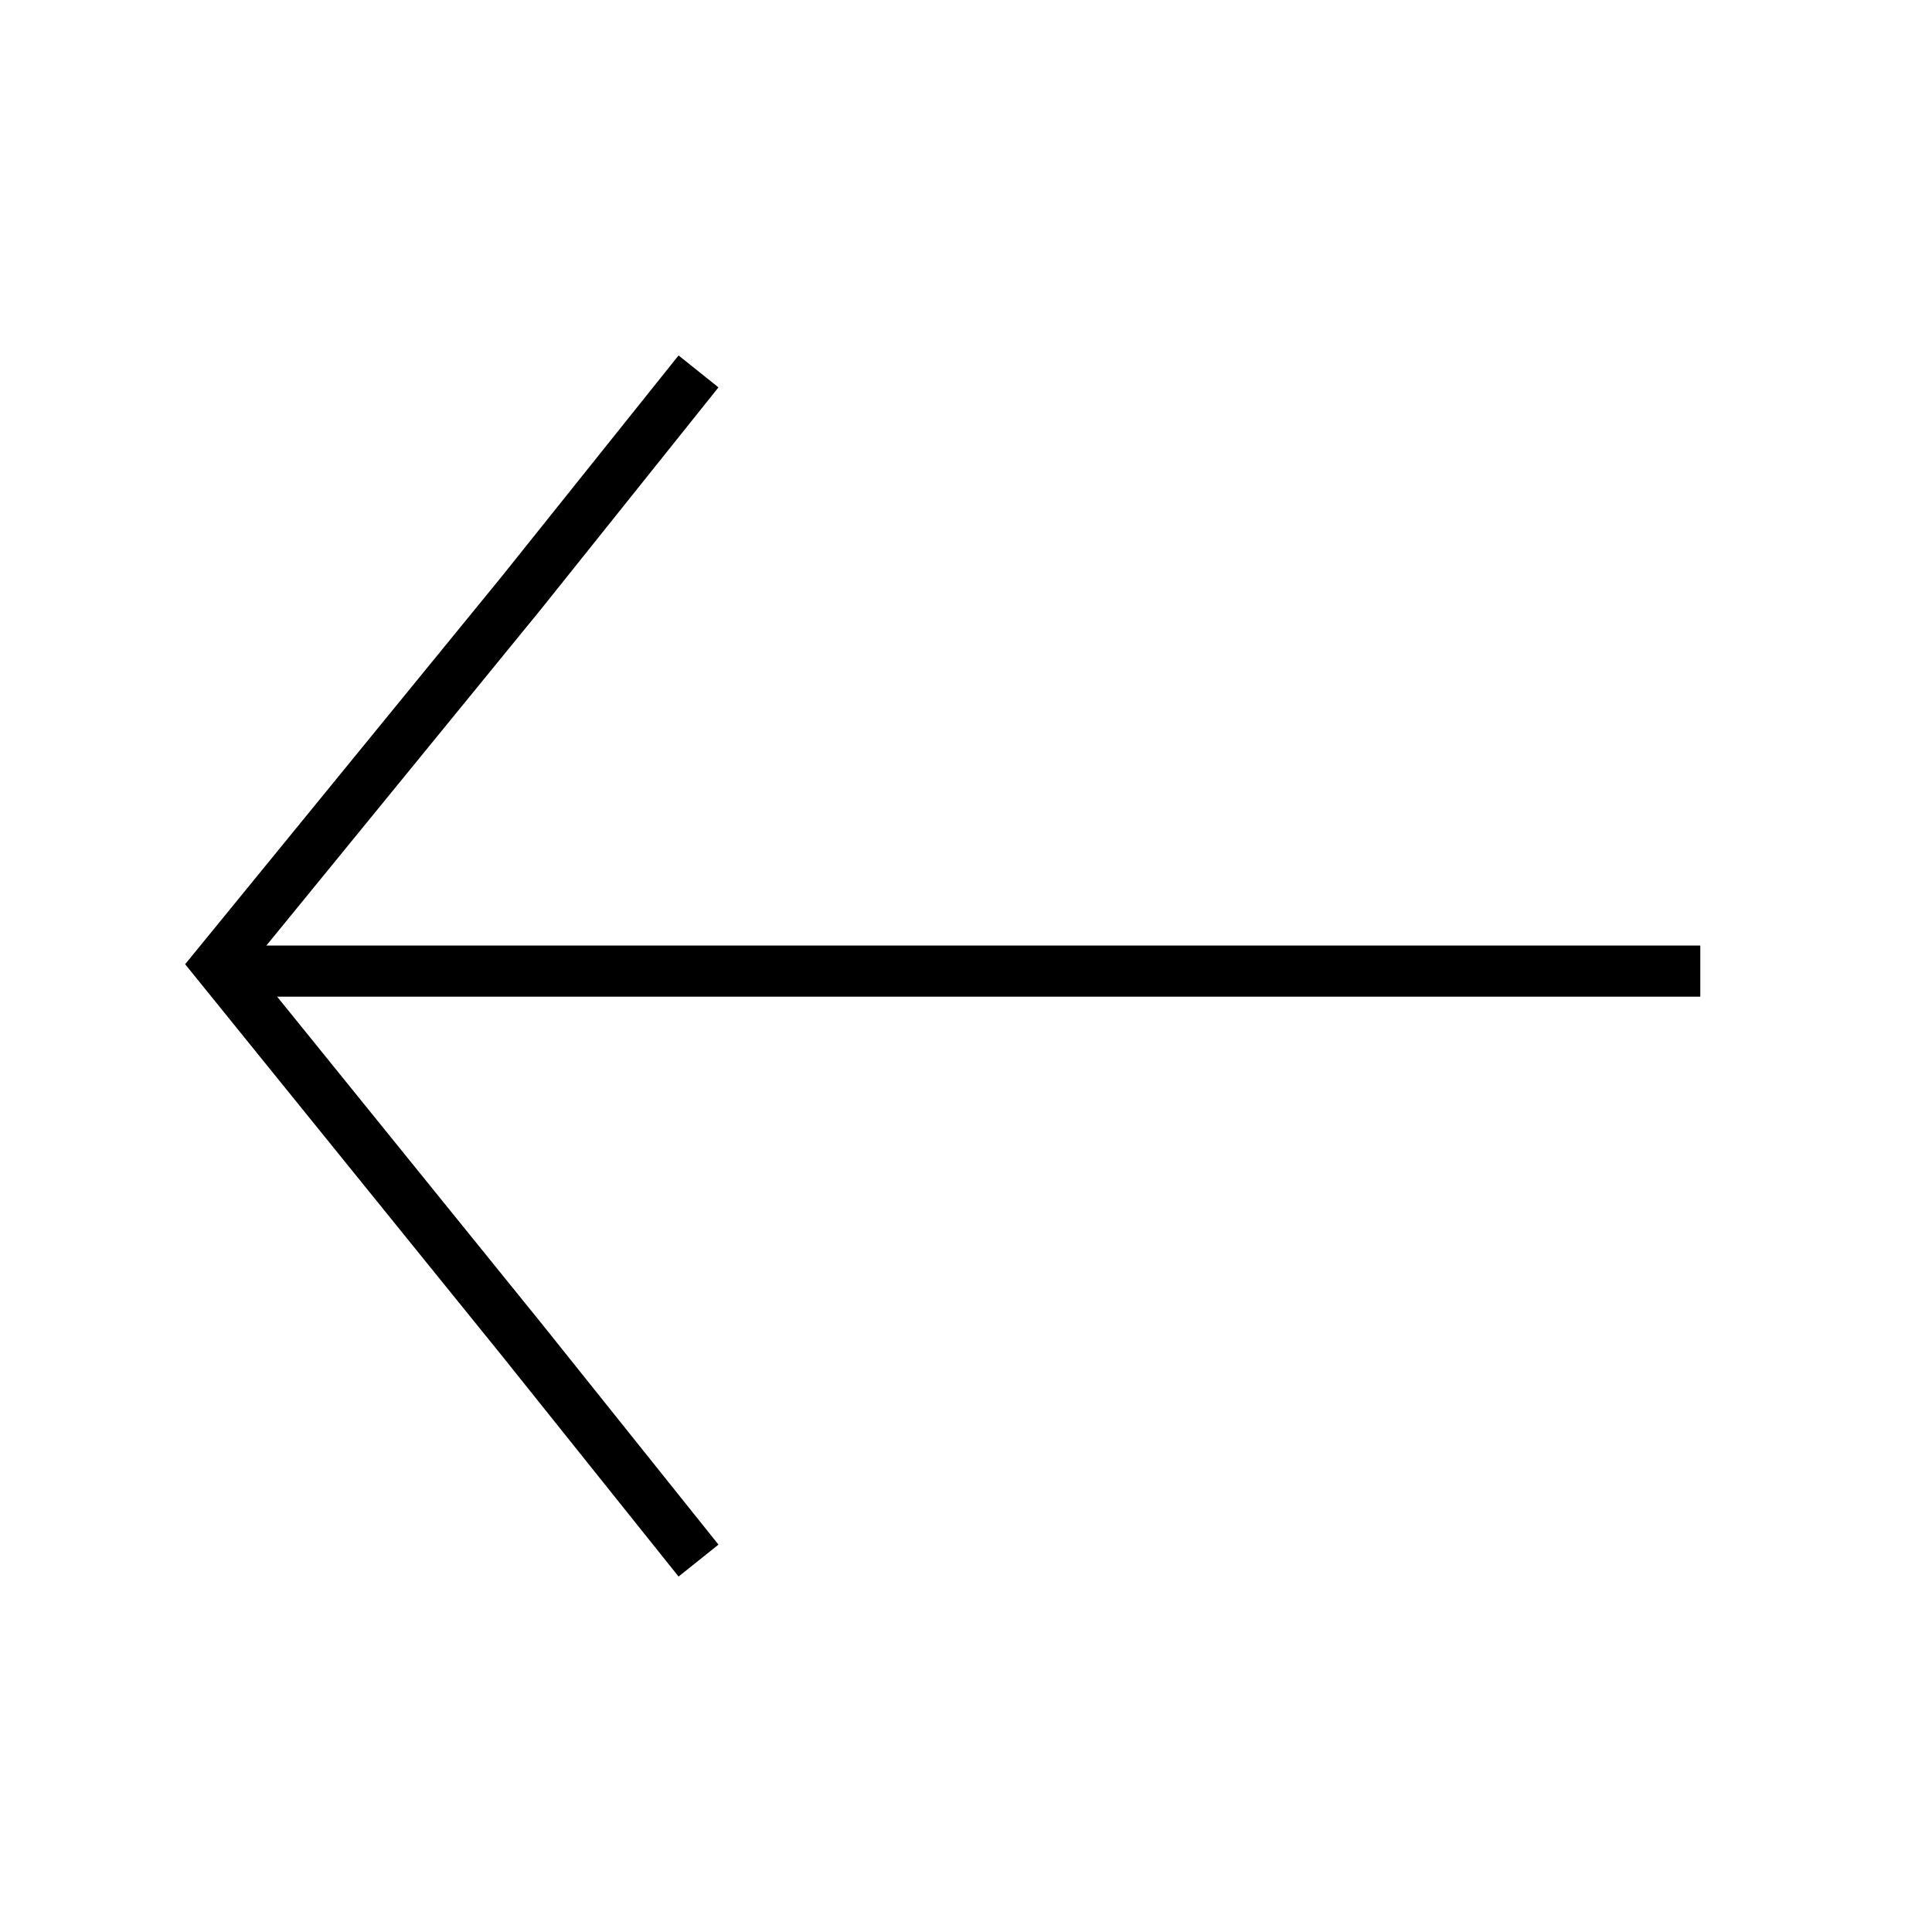 <?xml version="1.0" encoding="utf-8"?>
<!-- Generator: Adobe Illustrator 26.3.1, SVG Export Plug-In . SVG Version: 6.00 Build 0)  -->
<svg version="1.1" xmlns="http://www.w3.org/2000/svg" xmlns:xlink="http://www.w3.org/1999/xlink" x="0px" y="0px"
	 viewBox="0 0 56.7 56.7" style="enable-background:new 0 0 56.7 56.7;" xml:space="preserve">
<style type="text/css">
	.st0{display:none;}
	.st1{display:inline;fill:none;stroke:#000000;stroke-width:1.5;stroke-miterlimit:10;}
	.st2{fill:none;stroke:#000000;stroke-width:1.5;stroke-miterlimit:10;}
</style>
<g id="레이어_1" class="st0">
	<path class="st1" d="M11.5,14c3.2,4.3,9.5,7.2,16.7,7.2c7,0,13.2-2.8,16.4-6.9"/>
	<path class="st1" d="M44.7,42.5c-3.2-4.2-9.4-7-16.5-7c-7.3,0-13.6,3-16.8,7.3"/>
</g>
<g id="레이어_2" class="st0">
	<circle class="st1" cx="28.1" cy="28.5" r="21.9"/>
</g>
<g id="레이어_3" class="st0">
	<line class="st1" x1="49.9" y1="28.5" x2="6.2" y2="28.5"/>
</g>
<g id="레이어_4">
	<line class="st2" x1="6.2" y1="28.5" x2="49.9" y2="28.5"/>
	<polyline class="st2" points="20.5,10.9 15.3,17.4 6.4,28.3 15.3,39.3 20.5,45.8 	"/>
</g>
</svg>
